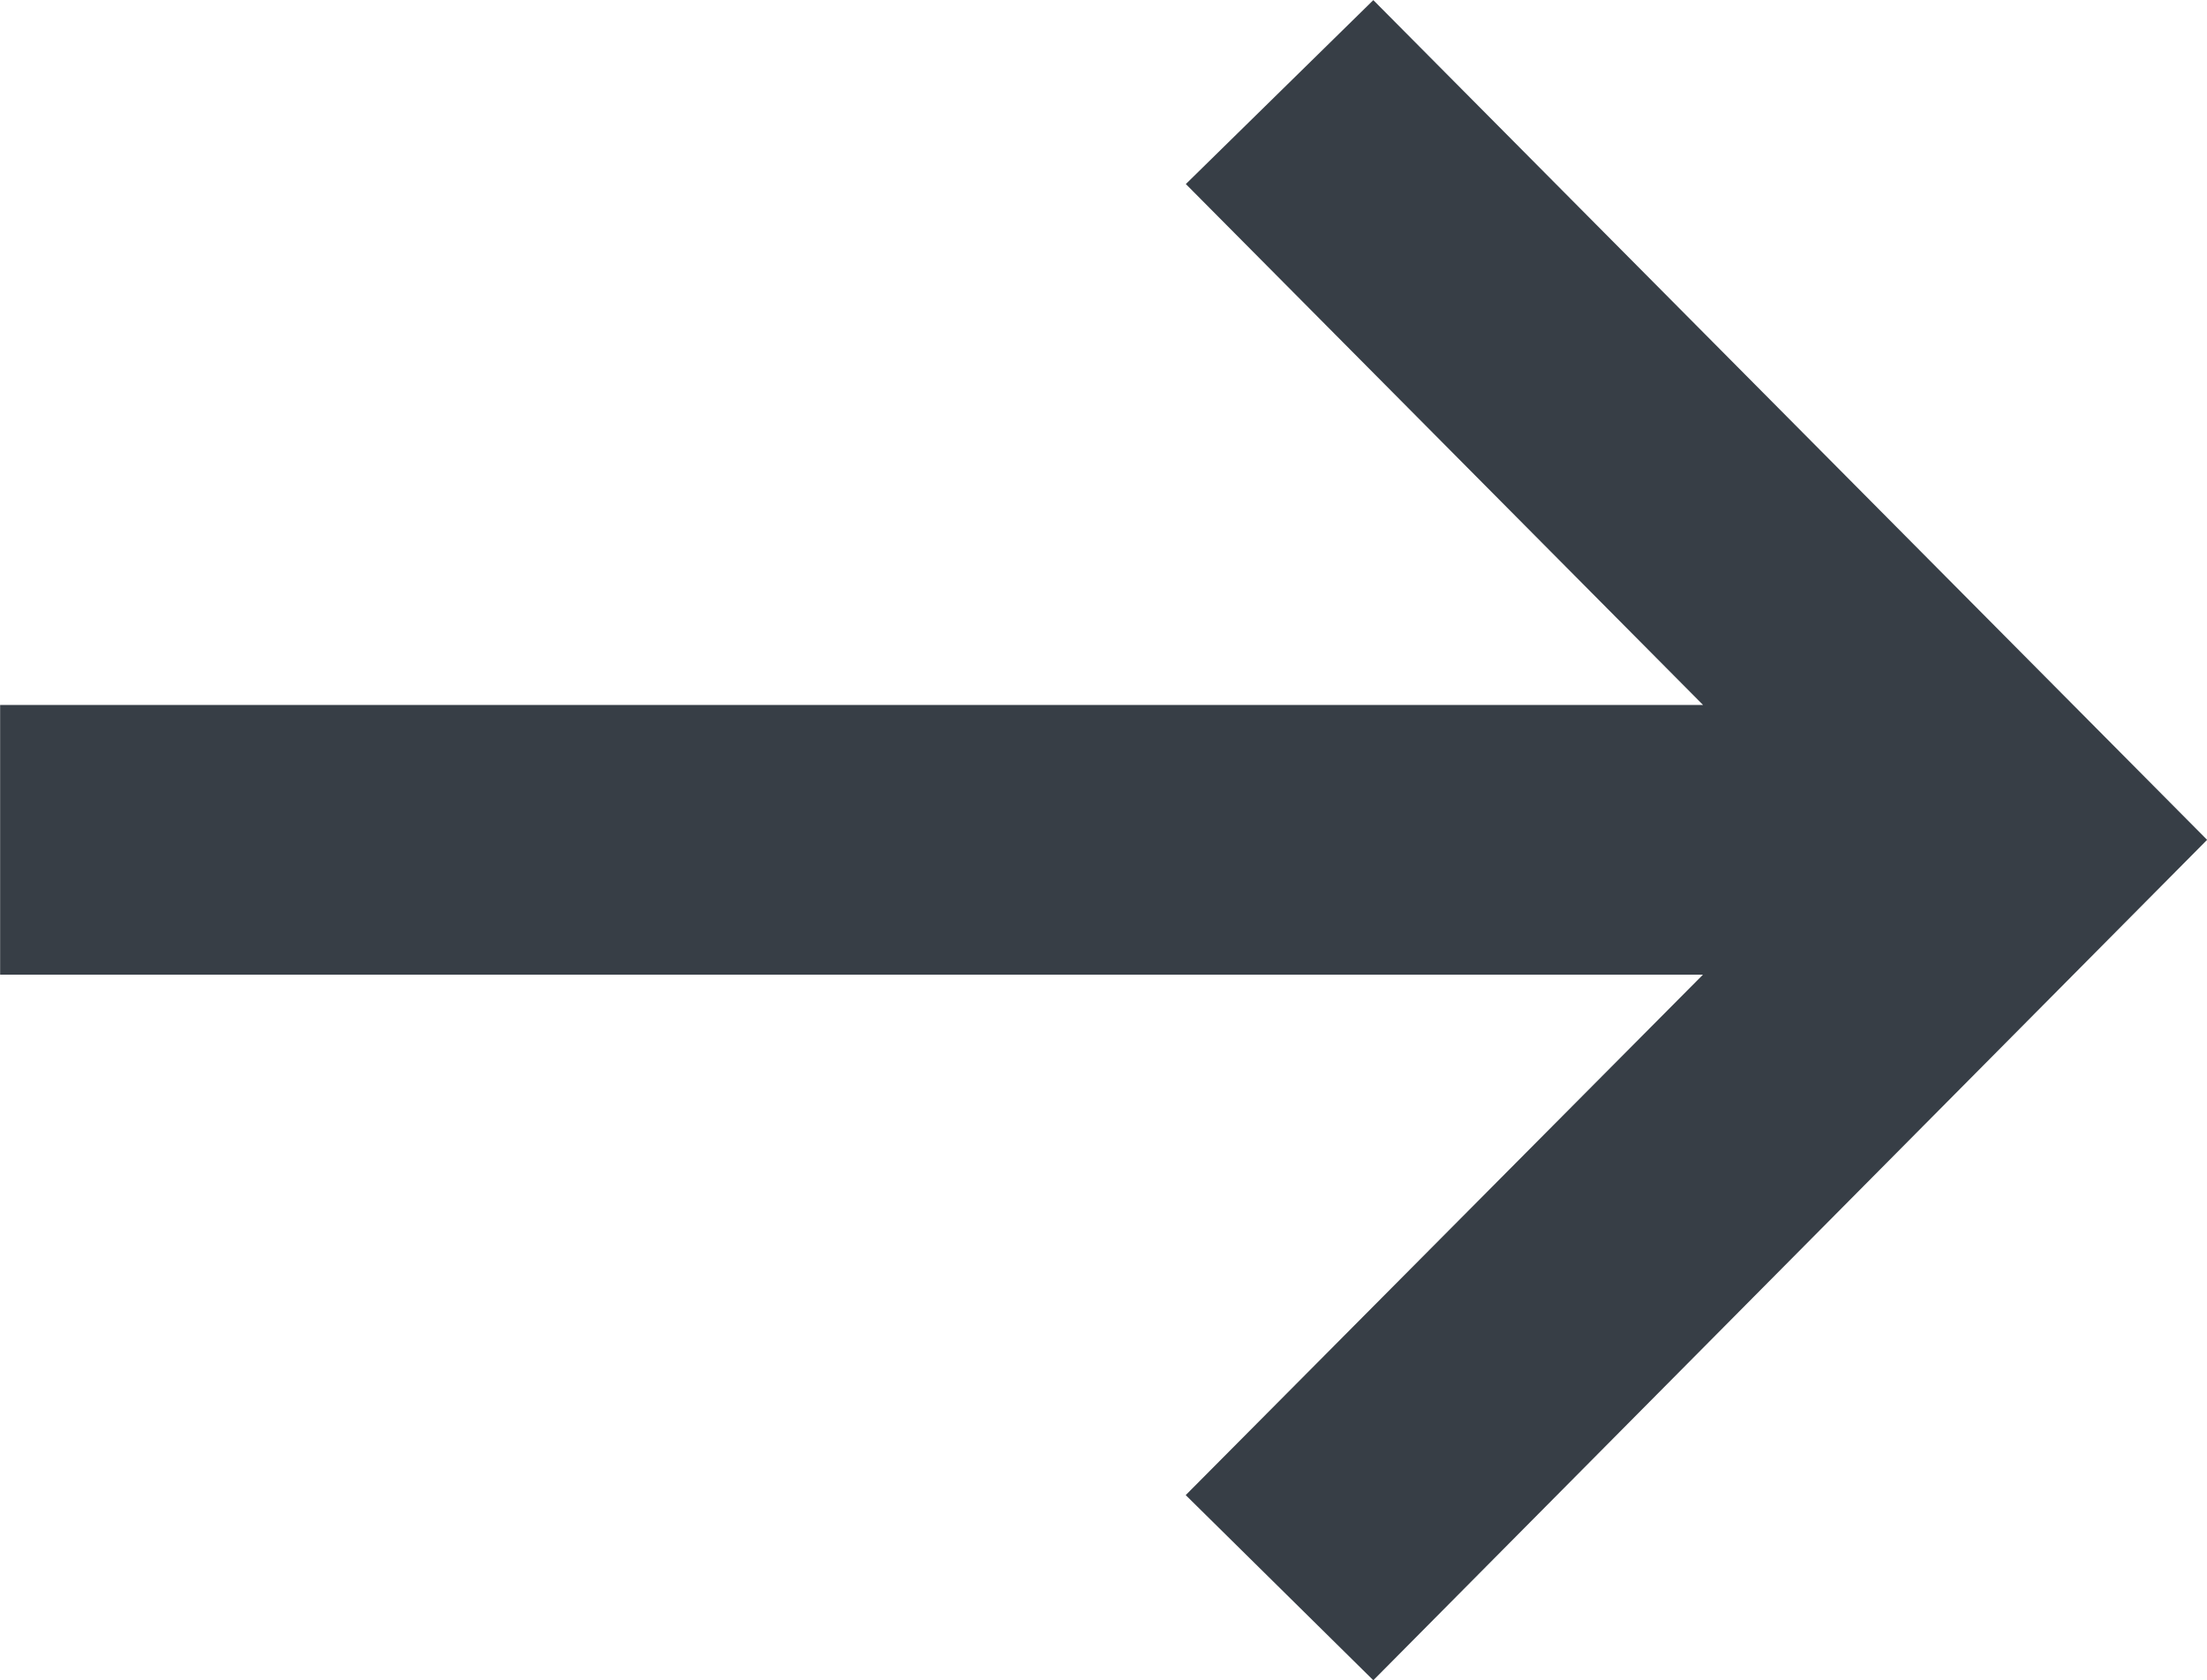 <svg xmlns="http://www.w3.org/2000/svg" width="17.999" height="13.701" viewBox="0 0 17.999 13.701">
  <path id="Union_464" data-name="Union 464" d="M-6416.331-17695.807l4.218-4.244H-6426v-2.2h13.888l-4.218-4.248,1.529-1.5,6.8,6.848-6.8,6.854Z" transform="translate(6426.001 17708)" fill="#373e46"/>
</svg>
